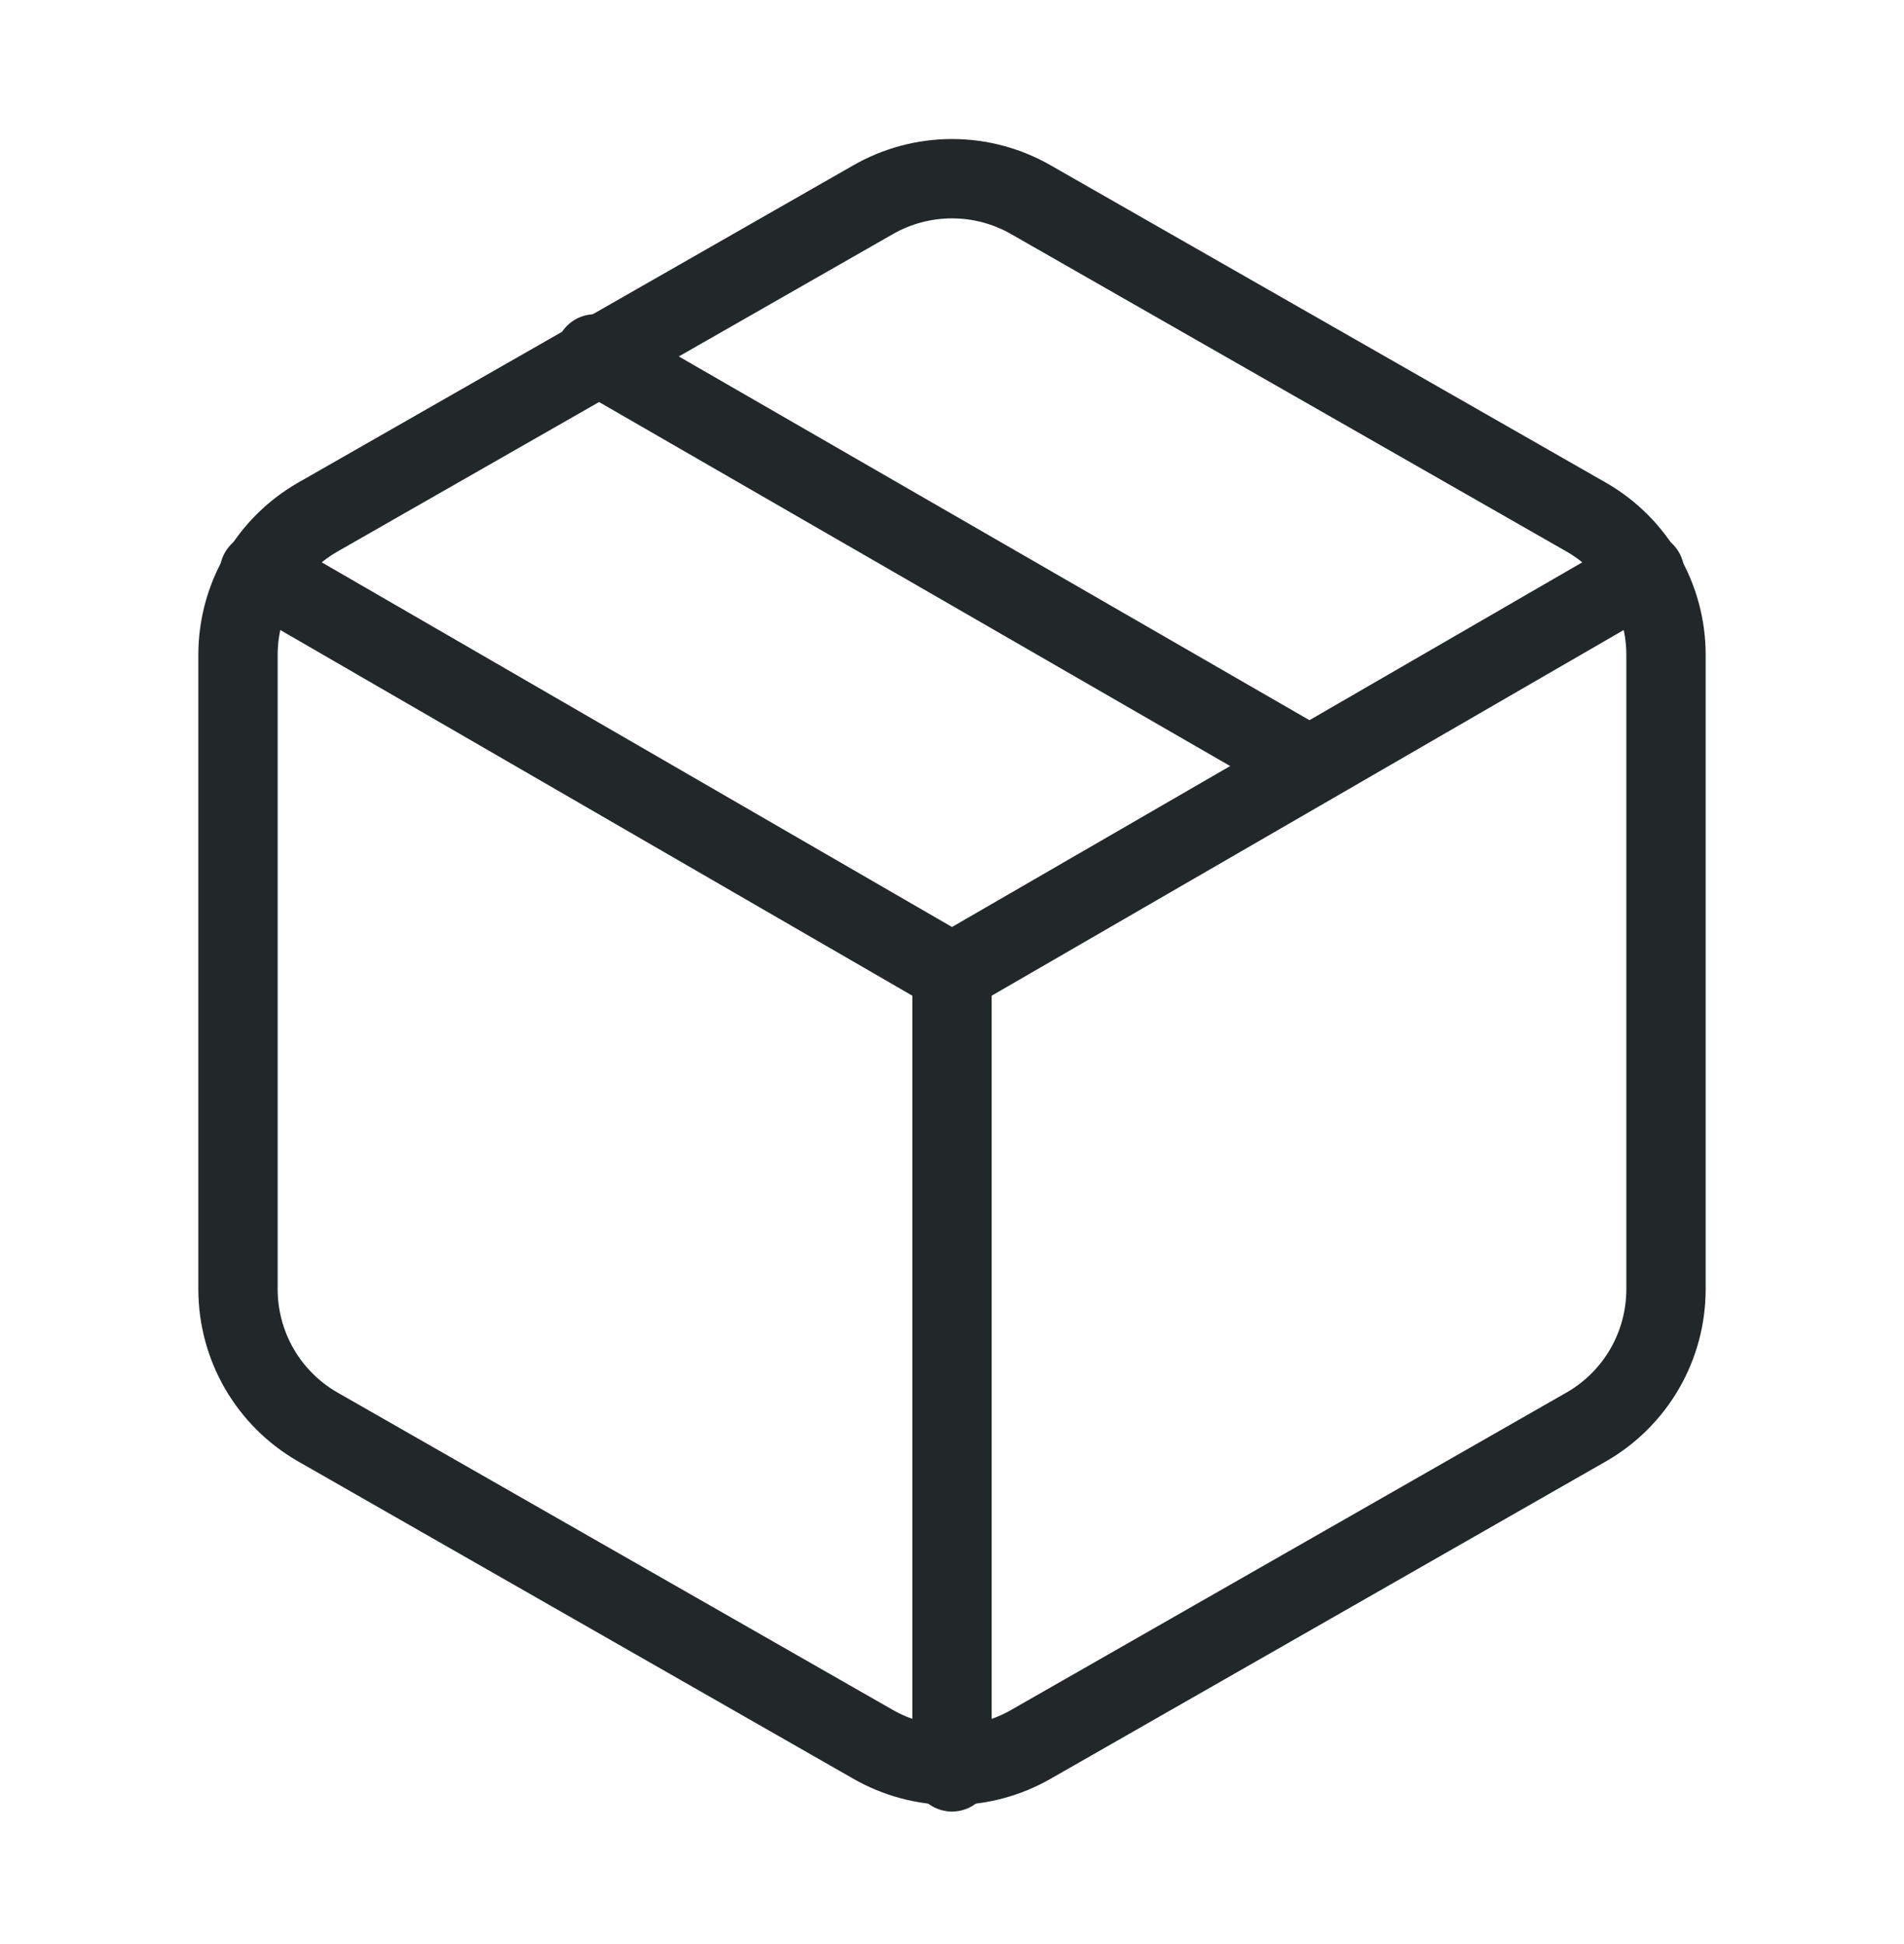 <svg width="48" height="49" viewBox="0 0 48 49" fill="none" xmlns="http://www.w3.org/2000/svg">
<path d="M33 19.3L15 8.92" stroke="#22282A" stroke-width="2" stroke-linecap="round" stroke-linejoin="round"/>
<path d="M42 32.5V16.5C41.999 15.799 41.814 15.11 41.463 14.502C41.112 13.895 40.608 13.391 40 13.04L26 5.04C25.392 4.689 24.702 4.504 24 4.504C23.298 4.504 22.608 4.689 22 5.04L8 13.04C7.393 13.391 6.888 13.895 6.537 14.502C6.186 15.11 6.001 15.799 6 16.5V32.5C6.001 33.202 6.186 33.89 6.537 34.498C6.888 35.105 7.393 35.609 8 35.96L22 43.96C22.608 44.311 23.298 44.496 24 44.496C24.702 44.496 25.392 44.311 26 43.96L40 35.96C40.608 35.609 41.112 35.105 41.463 34.498C41.814 33.89 41.999 33.202 42 32.5Z" stroke="#22282A" stroke-width="2" stroke-linecap="round" stroke-linejoin="round"/>
<path d="M6.54 14.42L24 24.52L41.46 14.42" stroke="#22282A" stroke-width="2" stroke-linecap="round" stroke-linejoin="round"/>
<path d="M24 44.66V24.5" stroke="#22282A" stroke-width="2" stroke-linecap="round" stroke-linejoin="round"/>
</svg>
